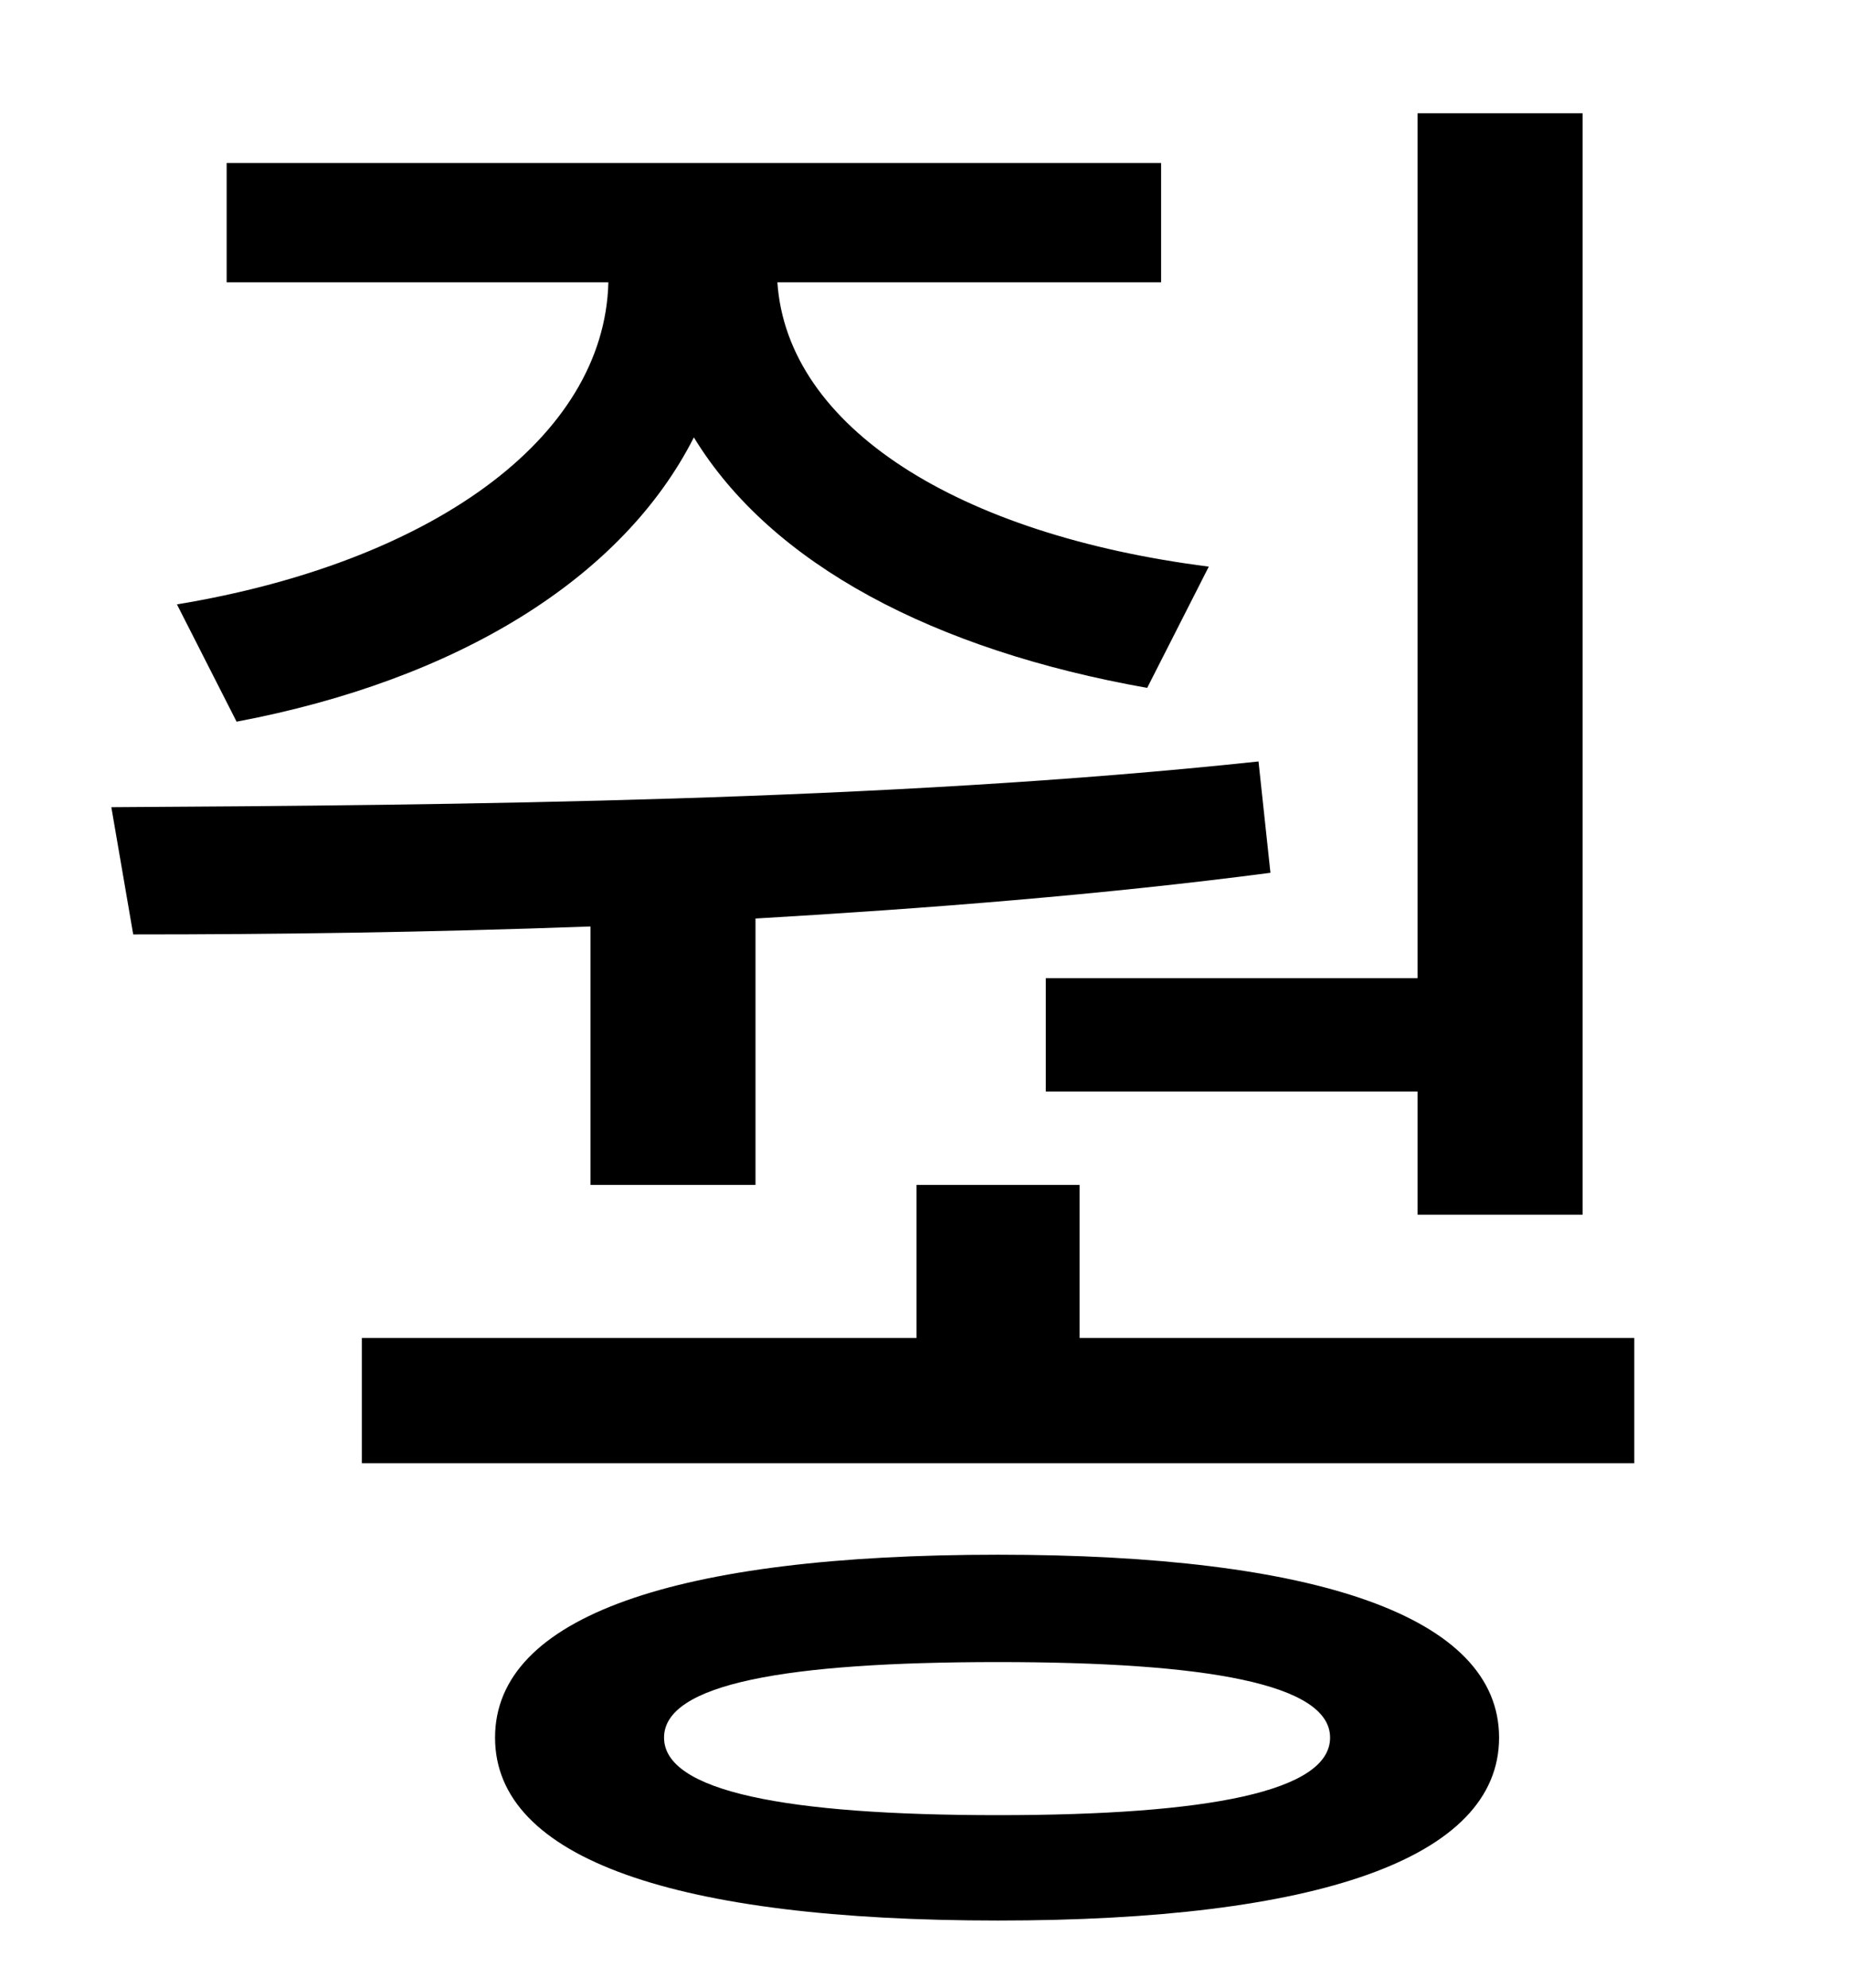 <?xml version="1.0" standalone="no"?>
<!DOCTYPE svg PUBLIC "-//W3C//DTD SVG 1.1//EN" "http://www.w3.org/Graphics/SVG/1.1/DTD/svg11.dtd" >
<svg xmlns="http://www.w3.org/2000/svg" xmlns:xlink="http://www.w3.org/1999/xlink" version="1.1" viewBox="-10 0 930 1000">
   <path fill="currentColor"
d="M516 492h187v-435h83v554h-83v-62h-187v-57zM109 363l-30 -59c127 -21 215 -83 217 -162h-192v-60h470v60h-193c5 73 91 127 217 143l-31 61c-107 -19 -189 -62 -228 -126c-36 71 -119 122 -230 143zM287 596v-130c-82 3 -159 4 -230 4l-11 -64c173 -1 390 -3 577 -23
l6 56c-84 11 -173 18 -259 23v134h-83zM492 913c106 0 167 -12 167 -39s-62 -38 -167 -38c-107 0 -168 11 -168 38s61 39 168 39zM492 782c160 0 252 31 252 92s-92 92 -252 92c-162 0 -253 -31 -253 -92s91 -92 253 -92zM533 673h279v63h-640v-63h279v-77h82v77z" />
</svg>
